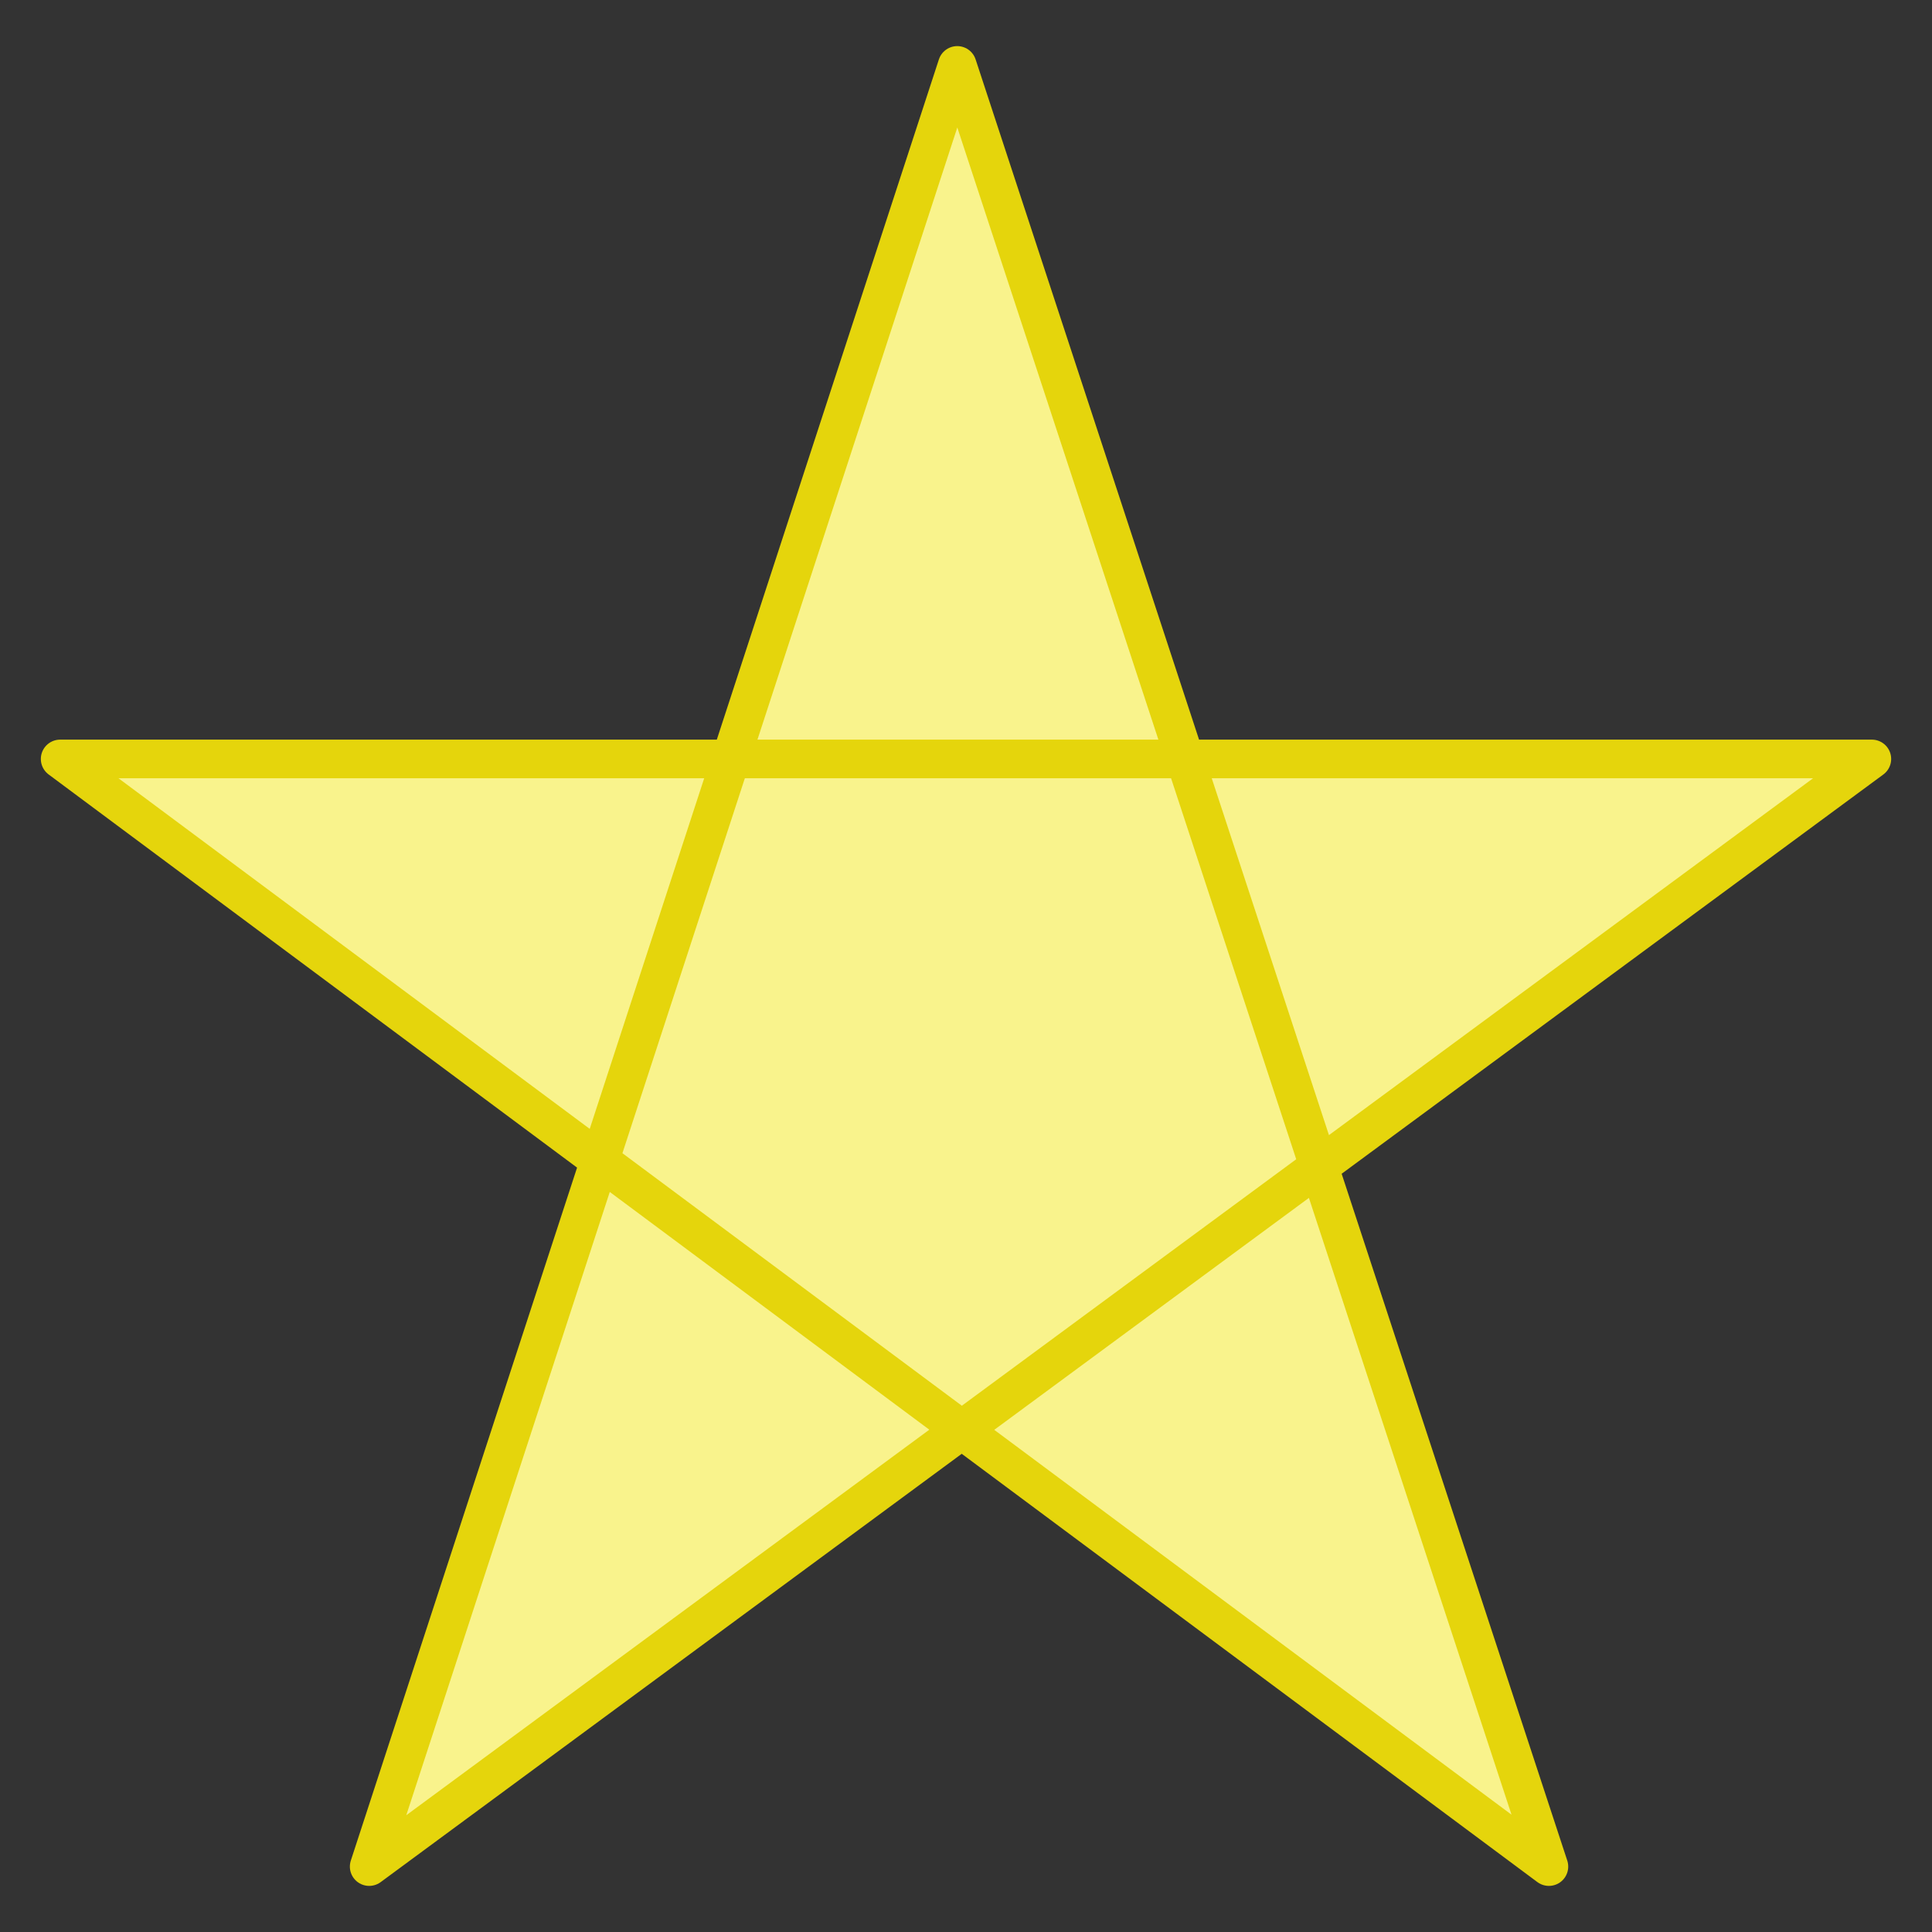 <svg width="250px" height="250px" viewBox="0 0 250 250">
    <rect x="0" y="0" width="250" height="250" fill="#333333" stroke="none"/>
    <desc>Yellow star with intersecting paths to demonstrate nonzero value.</desc>
    <polygon fill="#F9F38C" fill-rule="nonzero" stroke="#E5D50C" stroke-width="5" stroke-linejoin="round" points="47.773,241.534 123.868,8.466 200.427,241.534 7.784,98.208 242.216,98.208 " />
</svg>